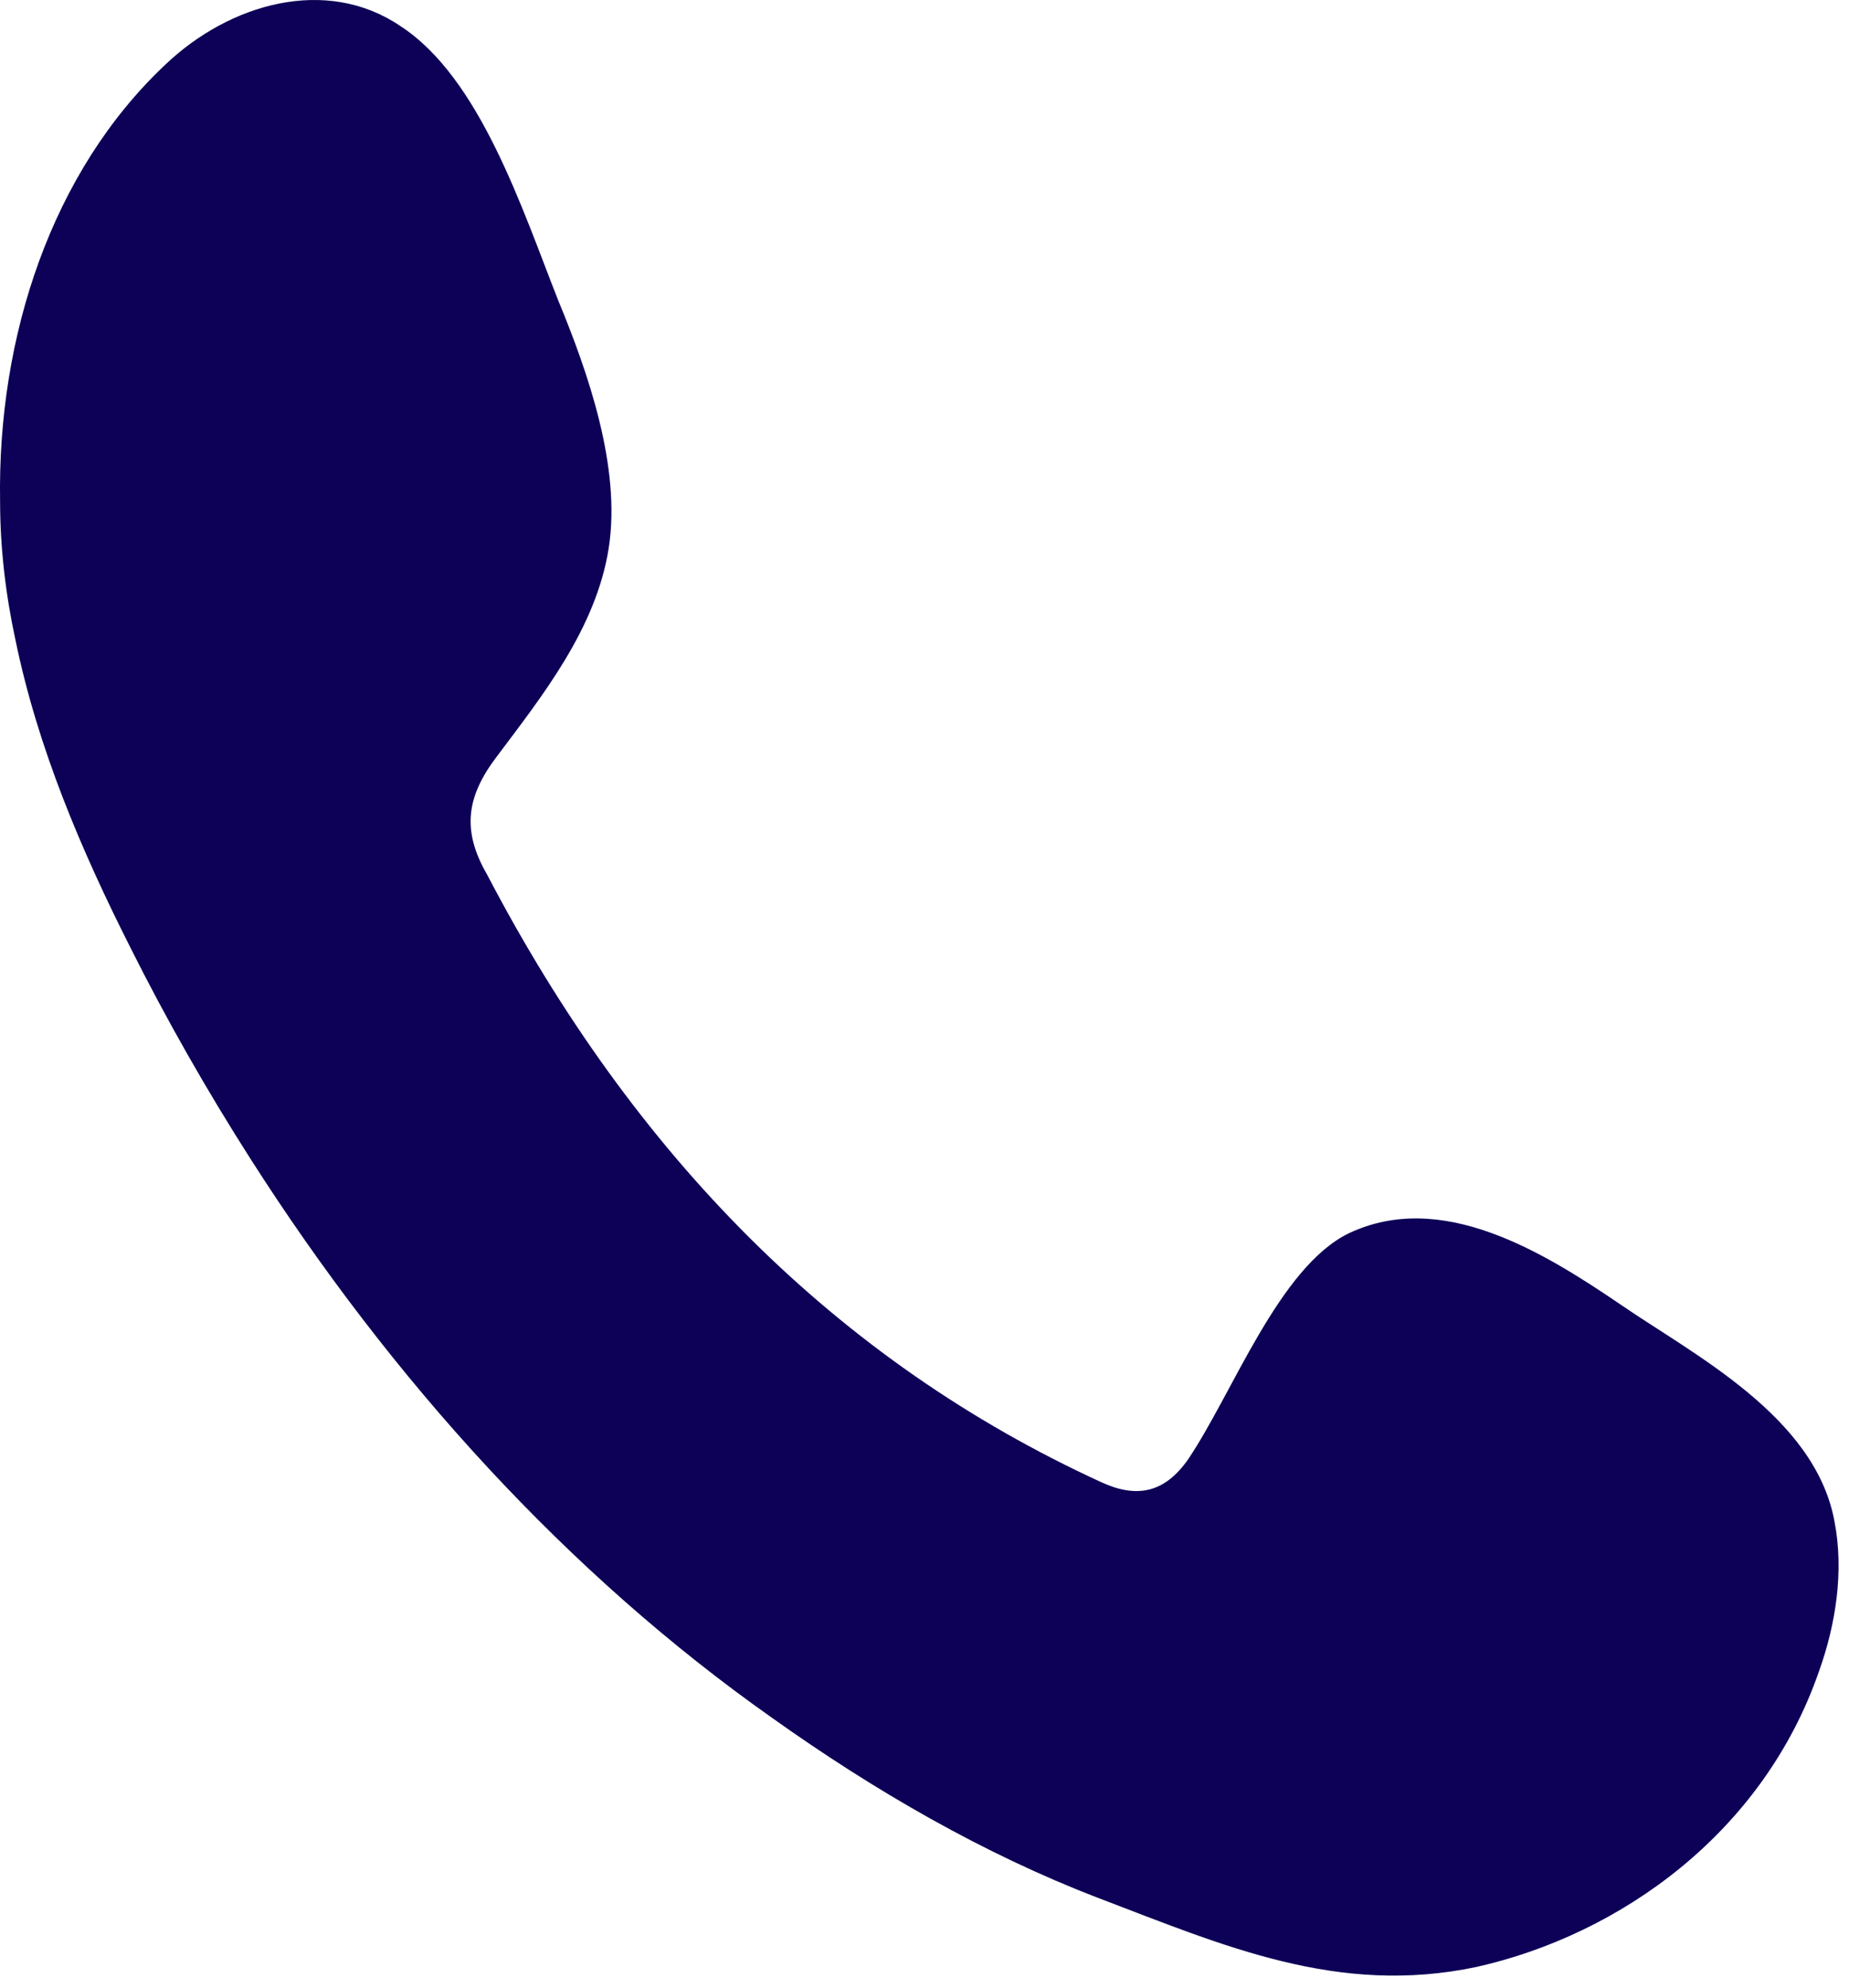 <svg width="40" height="43" viewBox="0 0 40 43" fill="none" xmlns="http://www.w3.org/2000/svg">
<path fill-rule="evenodd" clip-rule="evenodd" d="M35.053 28.219C33.358 27.065 31.179 25.736 29.181 26.68C27.667 27.415 26.669 30.142 25.7 31.575C25.185 32.309 24.58 32.414 23.823 32.065C18.103 29.442 13.714 25.002 10.536 18.918C9.991 17.974 10.082 17.24 10.748 16.366C11.716 15.072 12.896 13.604 13.169 11.855C13.441 10.107 12.715 8.044 12.079 6.506C11.292 4.513 10.384 1.681 8.659 0.562C7.055 -0.522 4.966 0.073 3.574 1.401C1.122 3.709 -0.058 7.275 0.002 10.842C0.002 11.855 0.123 12.87 0.335 13.848C0.819 16.191 1.758 18.394 2.817 20.492C3.604 22.065 4.482 23.603 5.42 25.072C8.477 29.862 12.291 34.058 16.71 37.169C18.92 38.743 21.281 40.106 23.733 41.05C26.487 42.099 28.939 43.183 31.935 42.554C35.053 41.855 38.14 39.652 39.351 36.156C39.714 35.142 39.896 33.988 39.684 32.904C39.26 30.631 36.627 29.303 35.053 28.219Z" fill="#0C0057"/>
</svg>
